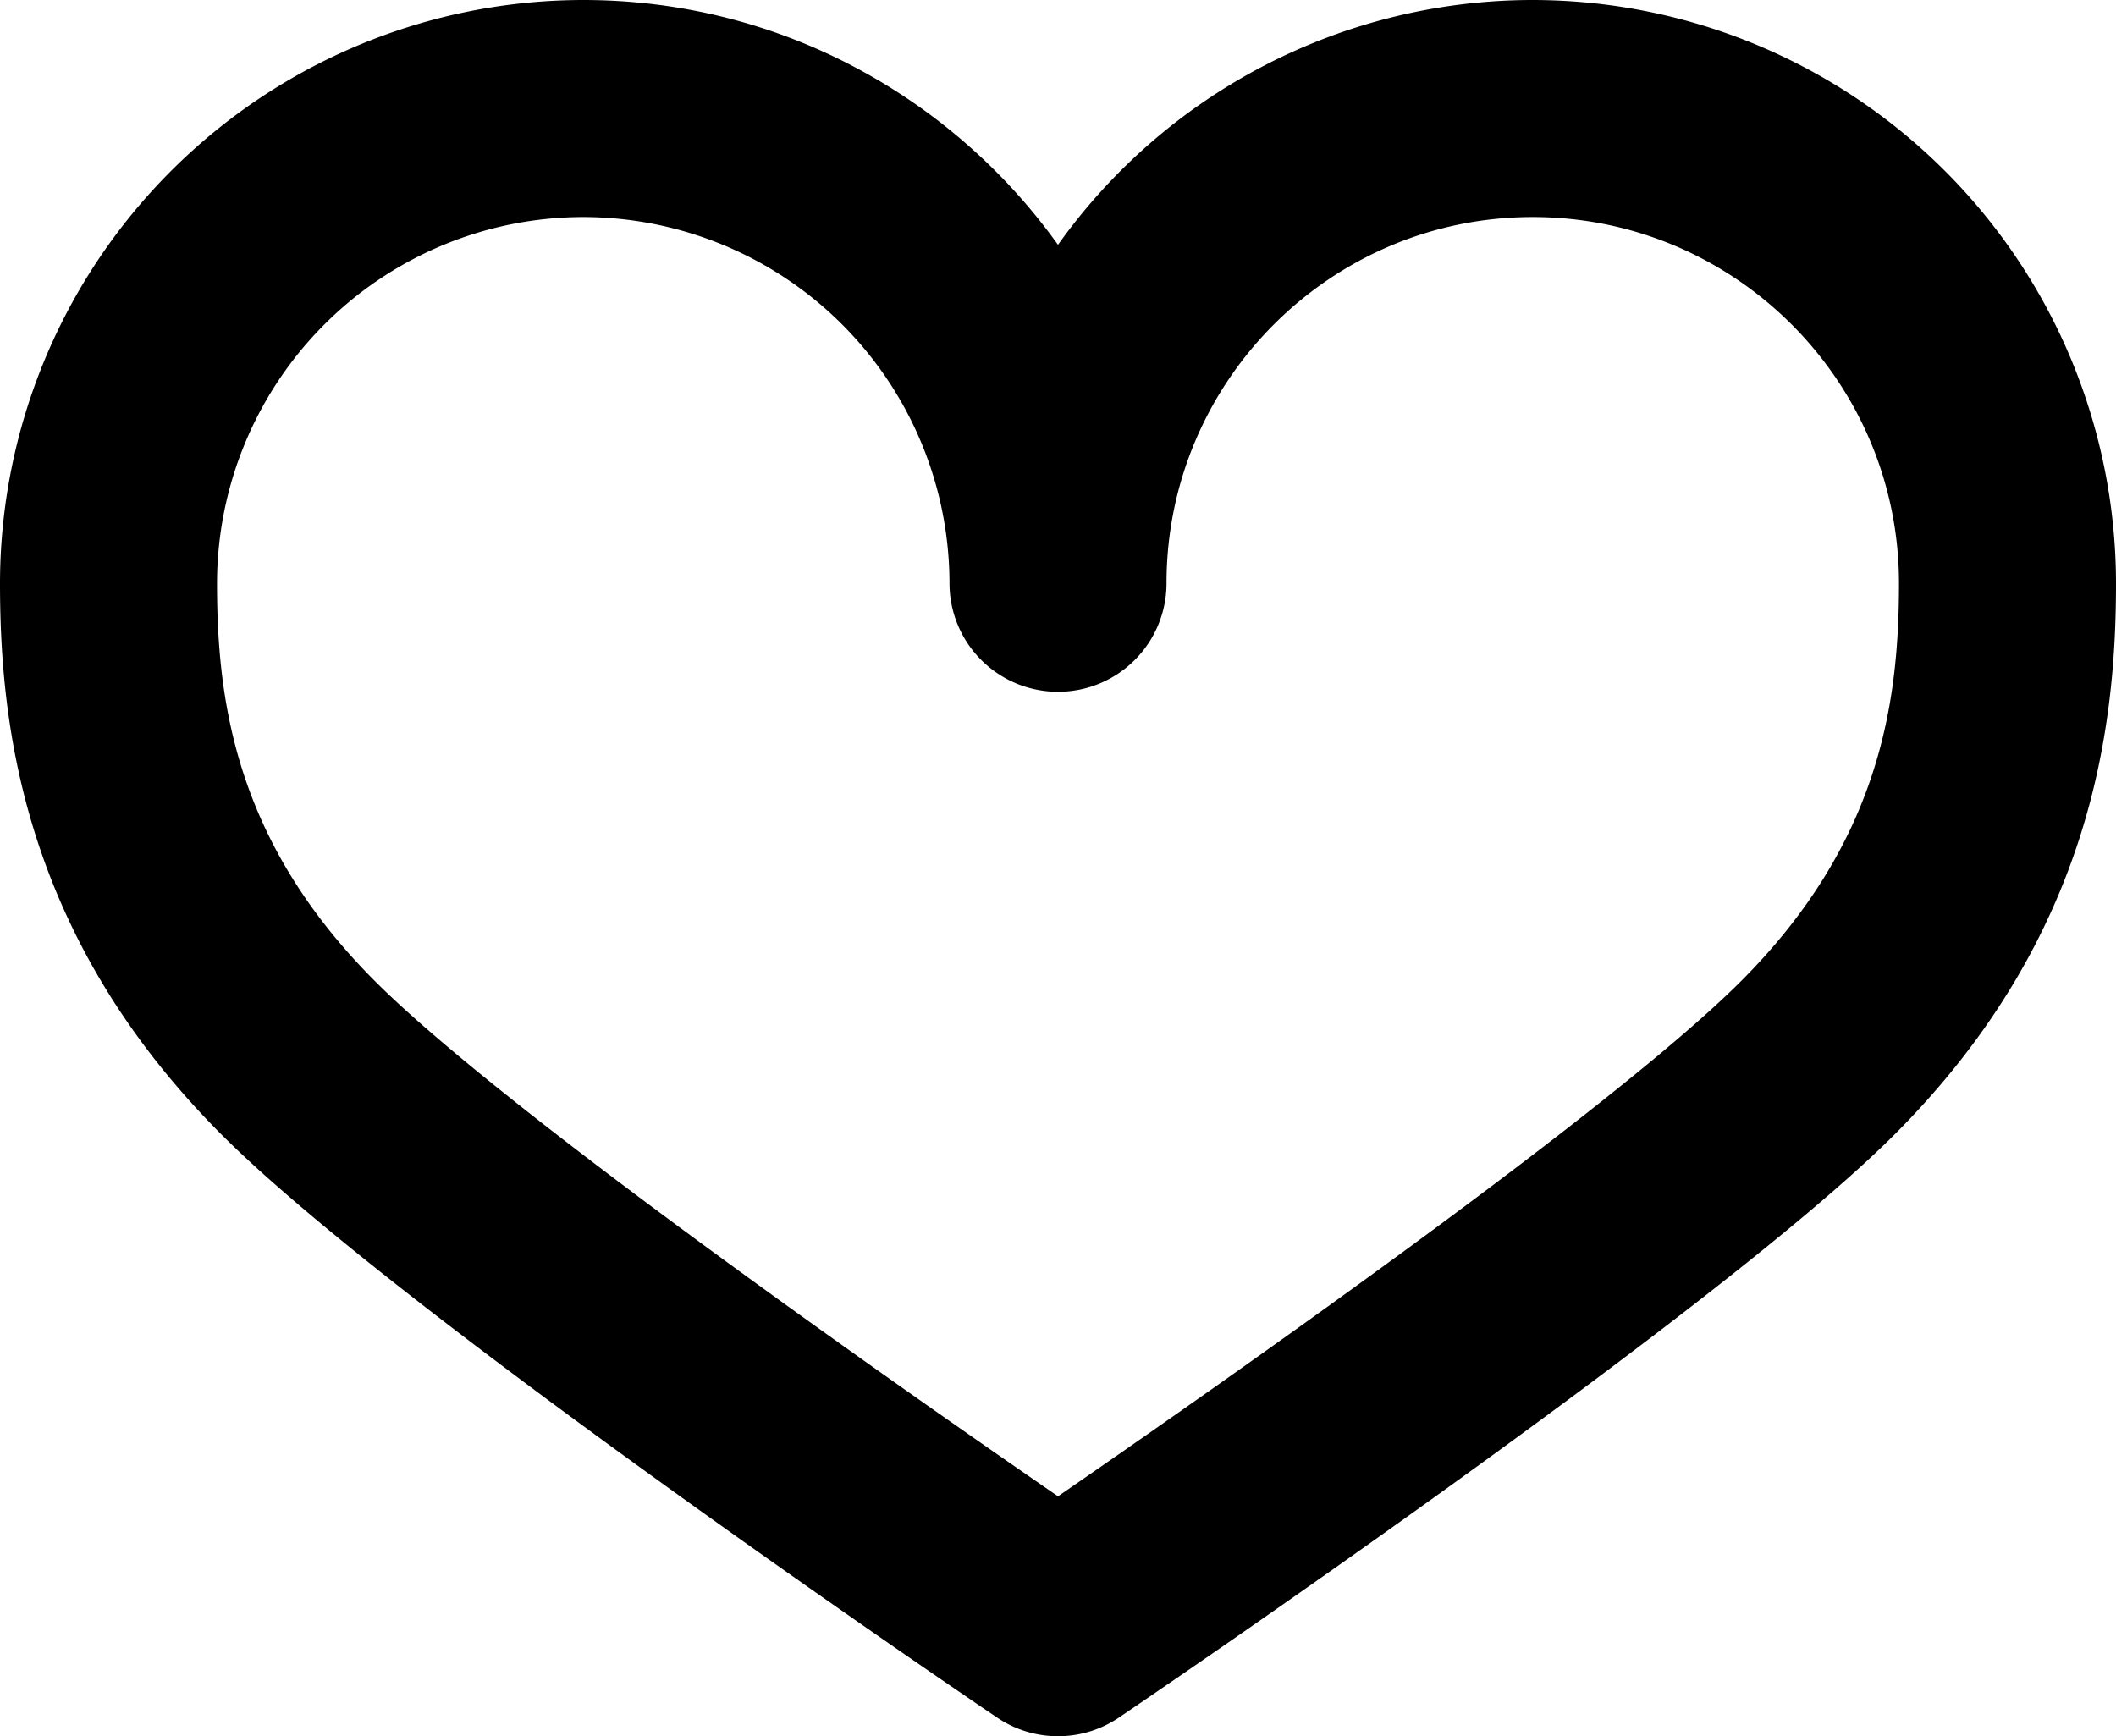 <svg xmlns="http://www.w3.org/2000/svg" version="1.2" viewBox="0 0 19.5 16"><path d="M9.75 16a1 1 0 0 1-.561-.172c-.225-.151-5.508-3.73-7.146-5.371C.212 8.626 0 6.68 0 5.375A5.38 5.38 0 0 1 5.375 0C7.177 0 8.773.891 9.75 2.256A5.373 5.373 0 0 1 14.125 0 5.38 5.38 0 0 1 19.5 5.375c0 1.305-.212 3.251-2.043 5.082-1.641 1.641-6.923 5.22-7.146 5.371A1 1 0 0 1 9.75 16zM5.375 2A3.379 3.379 0 0 0 2 5.375c0 1.093.173 2.384 1.457 3.668 1.212 1.212 4.883 3.775 6.293 4.746 1.41-.971 5.081-3.534 6.293-4.746C17.327 7.759 17.5 6.468 17.5 5.375 17.5 3.514 15.986 2 14.125 2S10.75 3.514 10.75 5.375a1 1 0 1 1-2 0A3.379 3.379 0 0 0 5.375 2z"/></svg>